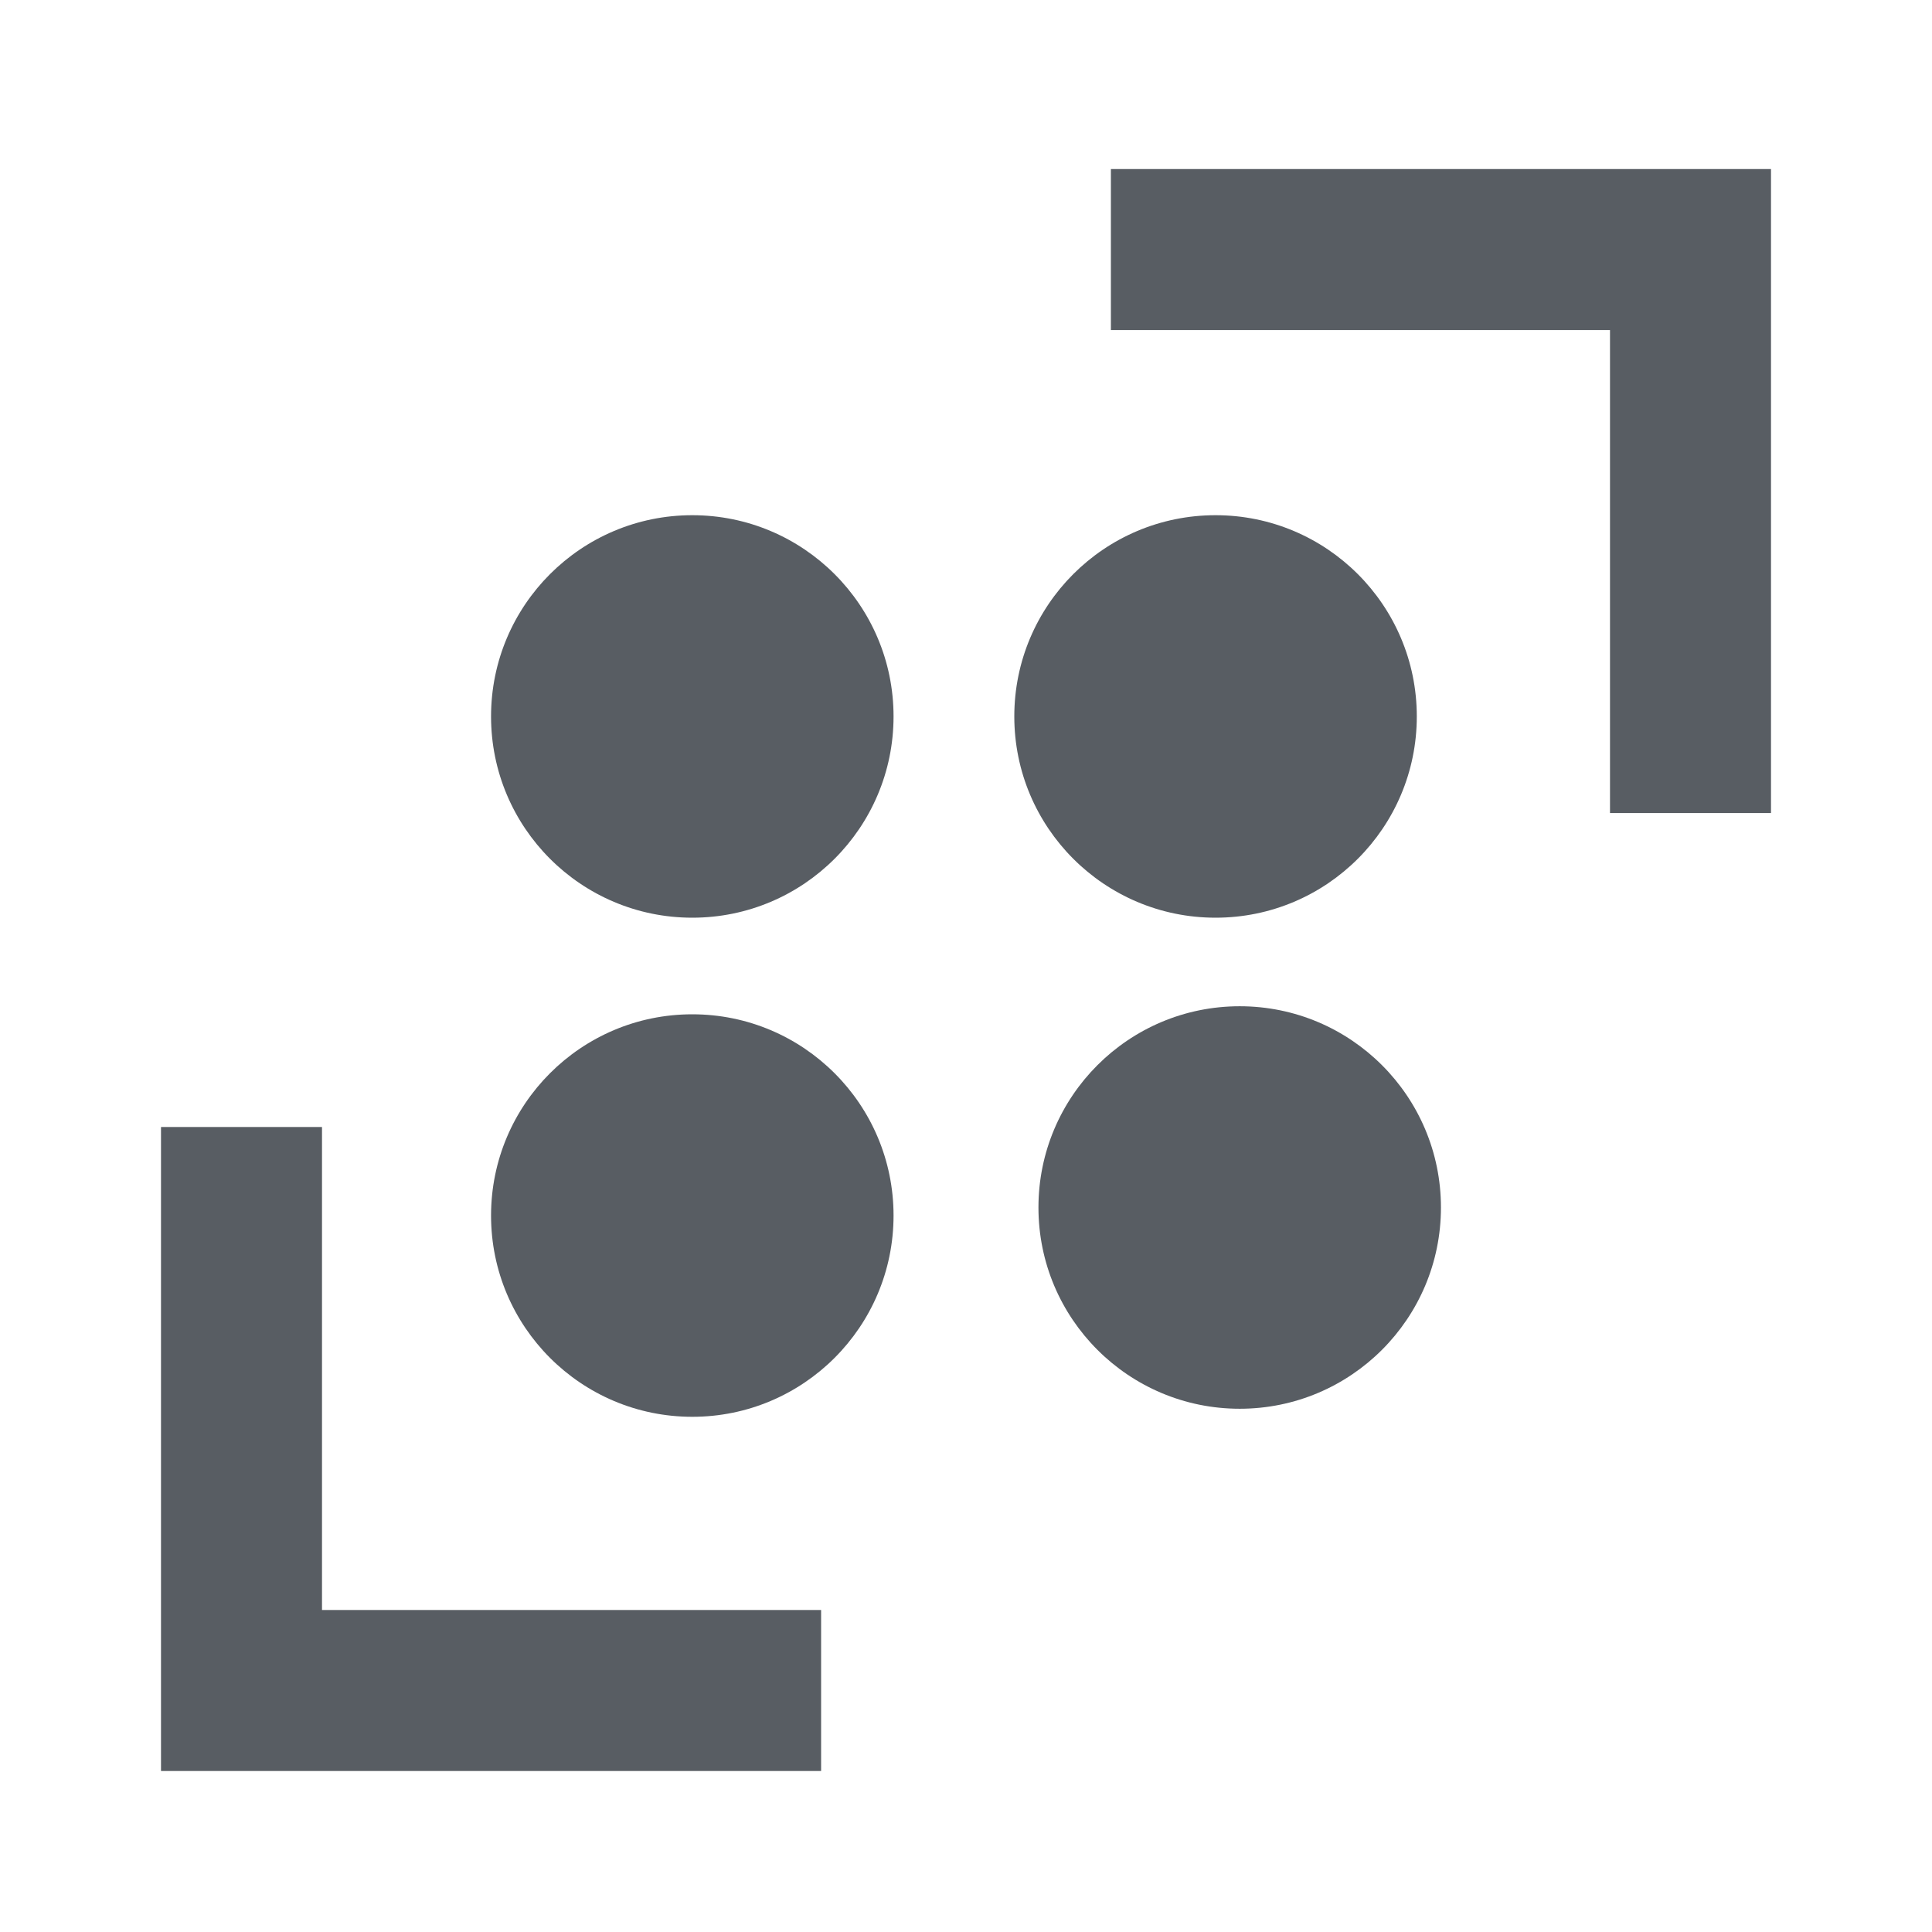 <?xml version="1.0" encoding="utf-8"?>
<!-- Generator: Adobe Illustrator 22.0.1, SVG Export Plug-In . SVG Version: 6.00 Build 0)  -->
<svg version="1.1" id="Layer_1" xmlns="http://www.w3.org/2000/svg" xmlns:xlink="http://www.w3.org/1999/xlink" x="0px" y="0px"
	 viewBox="0 0 24 24" style="enable-background:new 0 0 24 24;" xml:space="preserve">
<style type="text/css">
	.st0{fill:#585D63;}
	.st1{fill:none;}
</style>
<title>auto fill flow map</title>
<desc>Created with Sketch.</desc>
<g id="actions">
	<g id="auto-fill-flow-map">
		<ellipse id="Oval" class="st0" cx="8.6" cy="15.1" rx="2.5" ry="2.5"/>
		<ellipse id="Oval-Copy" class="st0" cx="8.6" cy="8.9" rx="2.5" ry="2.5"/>
		<ellipse id="Oval-Copy_1_" class="st0" cx="15.1" cy="8.9" rx="2.5" ry="2.5"/>
		<ellipse id="Oval-Copy_2_" class="st0" cx="15.4" cy="15" rx="2.5" ry="2.5"/>
		<path id="Combined-Shape" class="st0" d="M20,4.1v6h2v-8h-0.2v0h-8v2H20z"/>
		<polygon class="st0" points="4,20 4,14 2,14 2,22 2.2,22 2.2,22 10.2,22 10.2,20 		"/>
		<rect id="Rectangle-12" class="st1" width="24" height="24"/>
	</g>
</g>
<rect class="st1" width="24" height="24"/>
</svg>
